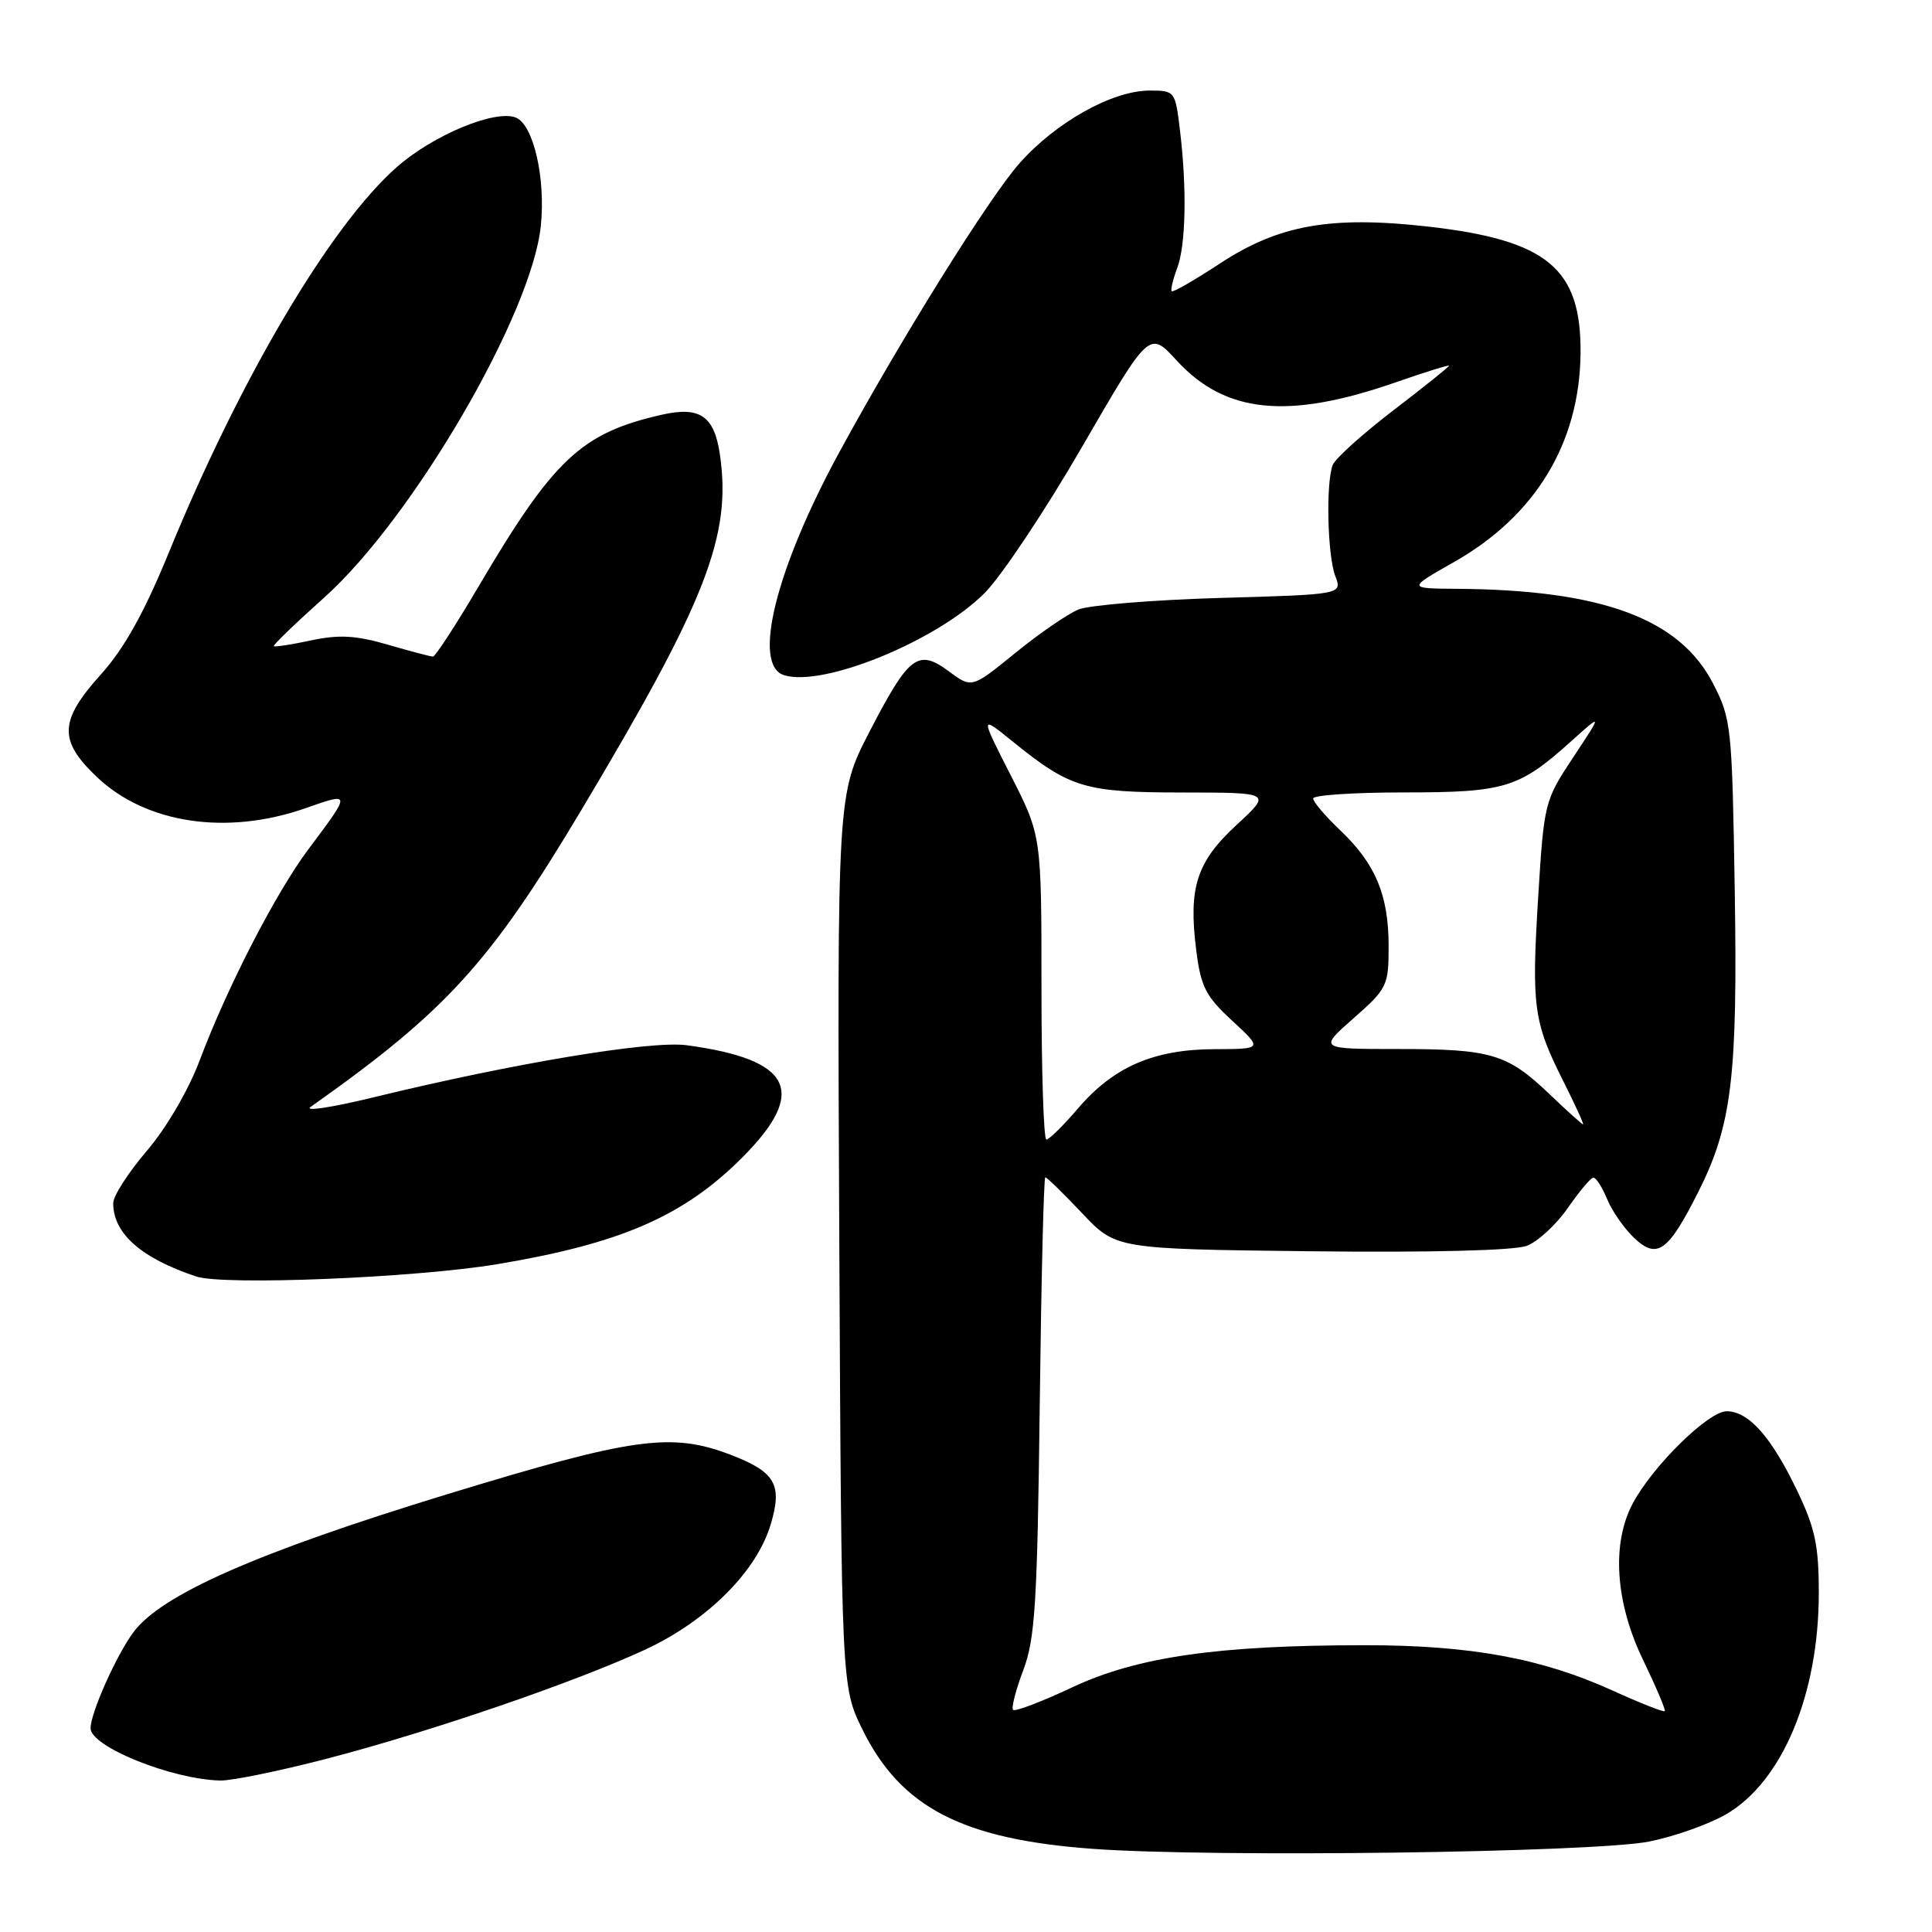 <?xml version="1.0" encoding="UTF-8" standalone="no"?>
<!DOCTYPE svg PUBLIC "-//W3C//DTD SVG 1.1//EN" "http://www.w3.org/Graphics/SVG/1.1/DTD/svg11.dtd" >
<svg xmlns="http://www.w3.org/2000/svg" xmlns:xlink="http://www.w3.org/1999/xlink" version="1.1" viewBox="0 0 256 256">
 <g >
 <path fill="currentColor"
d=" M 218.50 244.02 C 221.80 243.37 226.40 241.74 228.72 240.40 C 236.16 236.08 241.00 224.53 241.00 211.07 C 241.00 204.79 240.51 202.48 238.12 197.50 C 234.70 190.37 231.70 187.00 228.79 187.00 C 226.36 187.00 218.98 194.26 216.34 199.23 C 213.51 204.56 214.04 212.37 217.73 219.98 C 219.45 223.55 220.74 226.59 220.59 226.74 C 220.44 226.89 217.31 225.66 213.64 223.99 C 204.23 219.72 194.81 218.00 180.90 218.00 C 161.39 218.00 150.70 219.54 142.10 223.57 C 138.04 225.48 134.50 226.83 134.24 226.57 C 133.98 226.32 134.59 223.95 135.59 221.30 C 137.16 217.14 137.45 212.44 137.77 186.25 C 137.97 169.61 138.30 156.00 138.51 156.00 C 138.72 156.00 140.91 158.14 143.38 160.75 C 147.86 165.50 147.86 165.50 173.74 165.80 C 189.63 165.98 200.66 165.70 202.30 165.08 C 203.77 164.52 206.22 162.26 207.74 160.07 C 209.26 157.87 210.78 156.06 211.13 156.04 C 211.47 156.02 212.30 157.31 212.96 158.90 C 213.62 160.50 215.24 162.81 216.55 164.05 C 219.58 166.90 221.03 165.86 224.99 158.02 C 229.49 149.11 230.26 142.72 229.86 117.82 C 229.51 96.27 229.41 95.27 227.00 90.59 C 222.56 81.96 212.25 78.15 193.00 78.02 C 186.50 77.97 186.50 77.97 192.67 74.47 C 203.45 68.36 209.30 58.72 209.43 46.85 C 209.55 35.56 205.05 31.82 189.21 30.02 C 176.33 28.57 169.45 29.79 161.64 34.92 C 158.30 37.11 155.43 38.77 155.26 38.59 C 155.09 38.42 155.41 37.06 155.97 35.57 C 157.13 32.52 157.29 25.04 156.35 17.25 C 155.73 12.07 155.68 12.00 152.33 12.00 C 147.38 12.00 139.87 16.21 135.05 21.68 C 130.96 26.33 119.38 44.91 111.17 60.00 C 102.78 75.44 99.64 88.12 103.88 89.46 C 109.05 91.10 124.13 84.93 130.46 78.59 C 132.70 76.34 138.53 67.60 143.41 59.16 C 152.29 43.82 152.29 43.82 155.90 47.75 C 162.34 54.79 170.63 55.63 184.85 50.69 C 188.78 49.32 192.00 48.32 192.00 48.46 C 192.00 48.61 188.67 51.28 184.59 54.40 C 180.52 57.52 176.92 60.76 176.59 61.62 C 175.67 64.01 175.89 73.59 176.93 76.32 C 177.86 78.77 177.86 78.77 161.68 79.23 C 152.78 79.49 144.32 80.18 142.88 80.77 C 141.44 81.37 137.68 83.96 134.52 86.53 C 128.77 91.21 128.77 91.21 125.73 88.96 C 121.64 85.93 120.45 86.84 115.21 96.96 C 110.93 105.26 110.93 105.26 111.21 164.38 C 111.50 223.50 111.50 223.50 114.27 229.15 C 119.35 239.49 127.50 243.72 144.78 244.98 C 160.59 246.14 210.98 245.48 218.50 244.02 Z  M 43.18 233.07 C 56.99 229.48 76.07 222.95 85.50 218.58 C 93.71 214.76 100.25 208.25 102.12 202.00 C 103.70 196.73 102.75 195.06 96.90 192.80 C 88.99 189.75 83.99 190.44 59.33 197.97 C 34.12 205.68 21.37 211.28 17.67 216.29 C 15.40 219.36 12.00 226.99 12.00 229.00 C 12.00 231.44 22.74 235.77 29.18 235.93 C 30.66 235.97 36.96 234.68 43.18 233.07 Z  M 65.83 167.52 C 82.24 164.79 90.60 161.15 98.36 153.37 C 107.07 144.63 104.98 140.39 91.00 138.50 C 86.24 137.85 68.02 140.89 49.50 145.40 C 44.00 146.74 40.25 147.31 41.16 146.67 C 59.11 133.99 64.91 127.64 77.06 107.29 C 93.60 79.60 96.96 70.98 95.39 60.22 C 94.65 55.13 92.75 53.82 87.75 54.94 C 77.04 57.36 73.39 60.77 63.39 77.75 C 60.39 82.84 57.68 87.00 57.37 87.00 C 57.06 87.00 54.37 86.29 51.38 85.42 C 47.16 84.19 44.92 84.07 41.24 84.85 C 38.65 85.41 36.42 85.75 36.28 85.62 C 36.15 85.48 39.16 82.58 42.97 79.17 C 54.72 68.64 70.46 41.64 71.66 29.94 C 72.32 23.56 70.67 16.47 68.33 15.57 C 65.55 14.51 57.40 17.90 52.60 22.12 C 43.79 29.87 31.83 50.10 22.32 73.34 C 19.09 81.21 16.47 85.91 13.38 89.35 C 7.84 95.51 7.73 98.10 12.82 102.94 C 19.34 109.15 30.08 110.75 40.54 107.07 C 46.55 104.96 46.55 104.94 40.88 112.51 C 36.55 118.29 30.14 130.73 26.46 140.50 C 24.97 144.46 22.05 149.46 19.45 152.50 C 17.00 155.37 15.00 158.48 15.00 159.42 C 15.00 163.44 18.69 166.70 25.99 169.14 C 29.64 170.36 54.96 169.32 65.83 167.52 Z  M 138.00 130.87 C 138.00 110.73 138.00 110.73 133.93 102.74 C 129.86 94.75 129.86 94.75 134.18 98.25 C 141.80 104.42 143.71 105.00 156.70 105.01 C 168.50 105.02 168.50 105.02 163.88 109.28 C 158.56 114.19 157.46 117.56 158.50 125.85 C 159.11 130.75 159.74 131.99 163.27 135.25 C 167.33 139.00 167.33 139.00 160.92 139.02 C 152.88 139.05 147.56 141.36 142.85 146.86 C 140.90 149.14 139.01 151.00 138.65 151.00 C 138.29 151.00 138.00 141.94 138.00 130.87 Z  M 205.34 145.00 C 199.73 139.64 197.61 139.00 185.29 139.00 C 174.72 139.00 174.72 139.00 179.36 134.92 C 183.81 131.00 184.00 130.61 184.00 125.38 C 184.00 118.62 182.28 114.49 177.62 110.05 C 175.63 108.16 174.00 106.25 174.00 105.80 C 174.00 105.36 179.42 105.00 186.05 105.00 C 199.44 105.00 201.29 104.43 208.22 98.19 C 212.33 94.50 212.33 94.50 208.47 100.33 C 204.66 106.08 204.59 106.35 203.82 118.83 C 202.92 133.40 203.20 135.41 207.14 143.25 C 208.73 146.41 209.91 149.00 209.76 148.99 C 209.62 148.98 207.63 147.19 205.34 145.00 Z "/>
</g>
</svg>